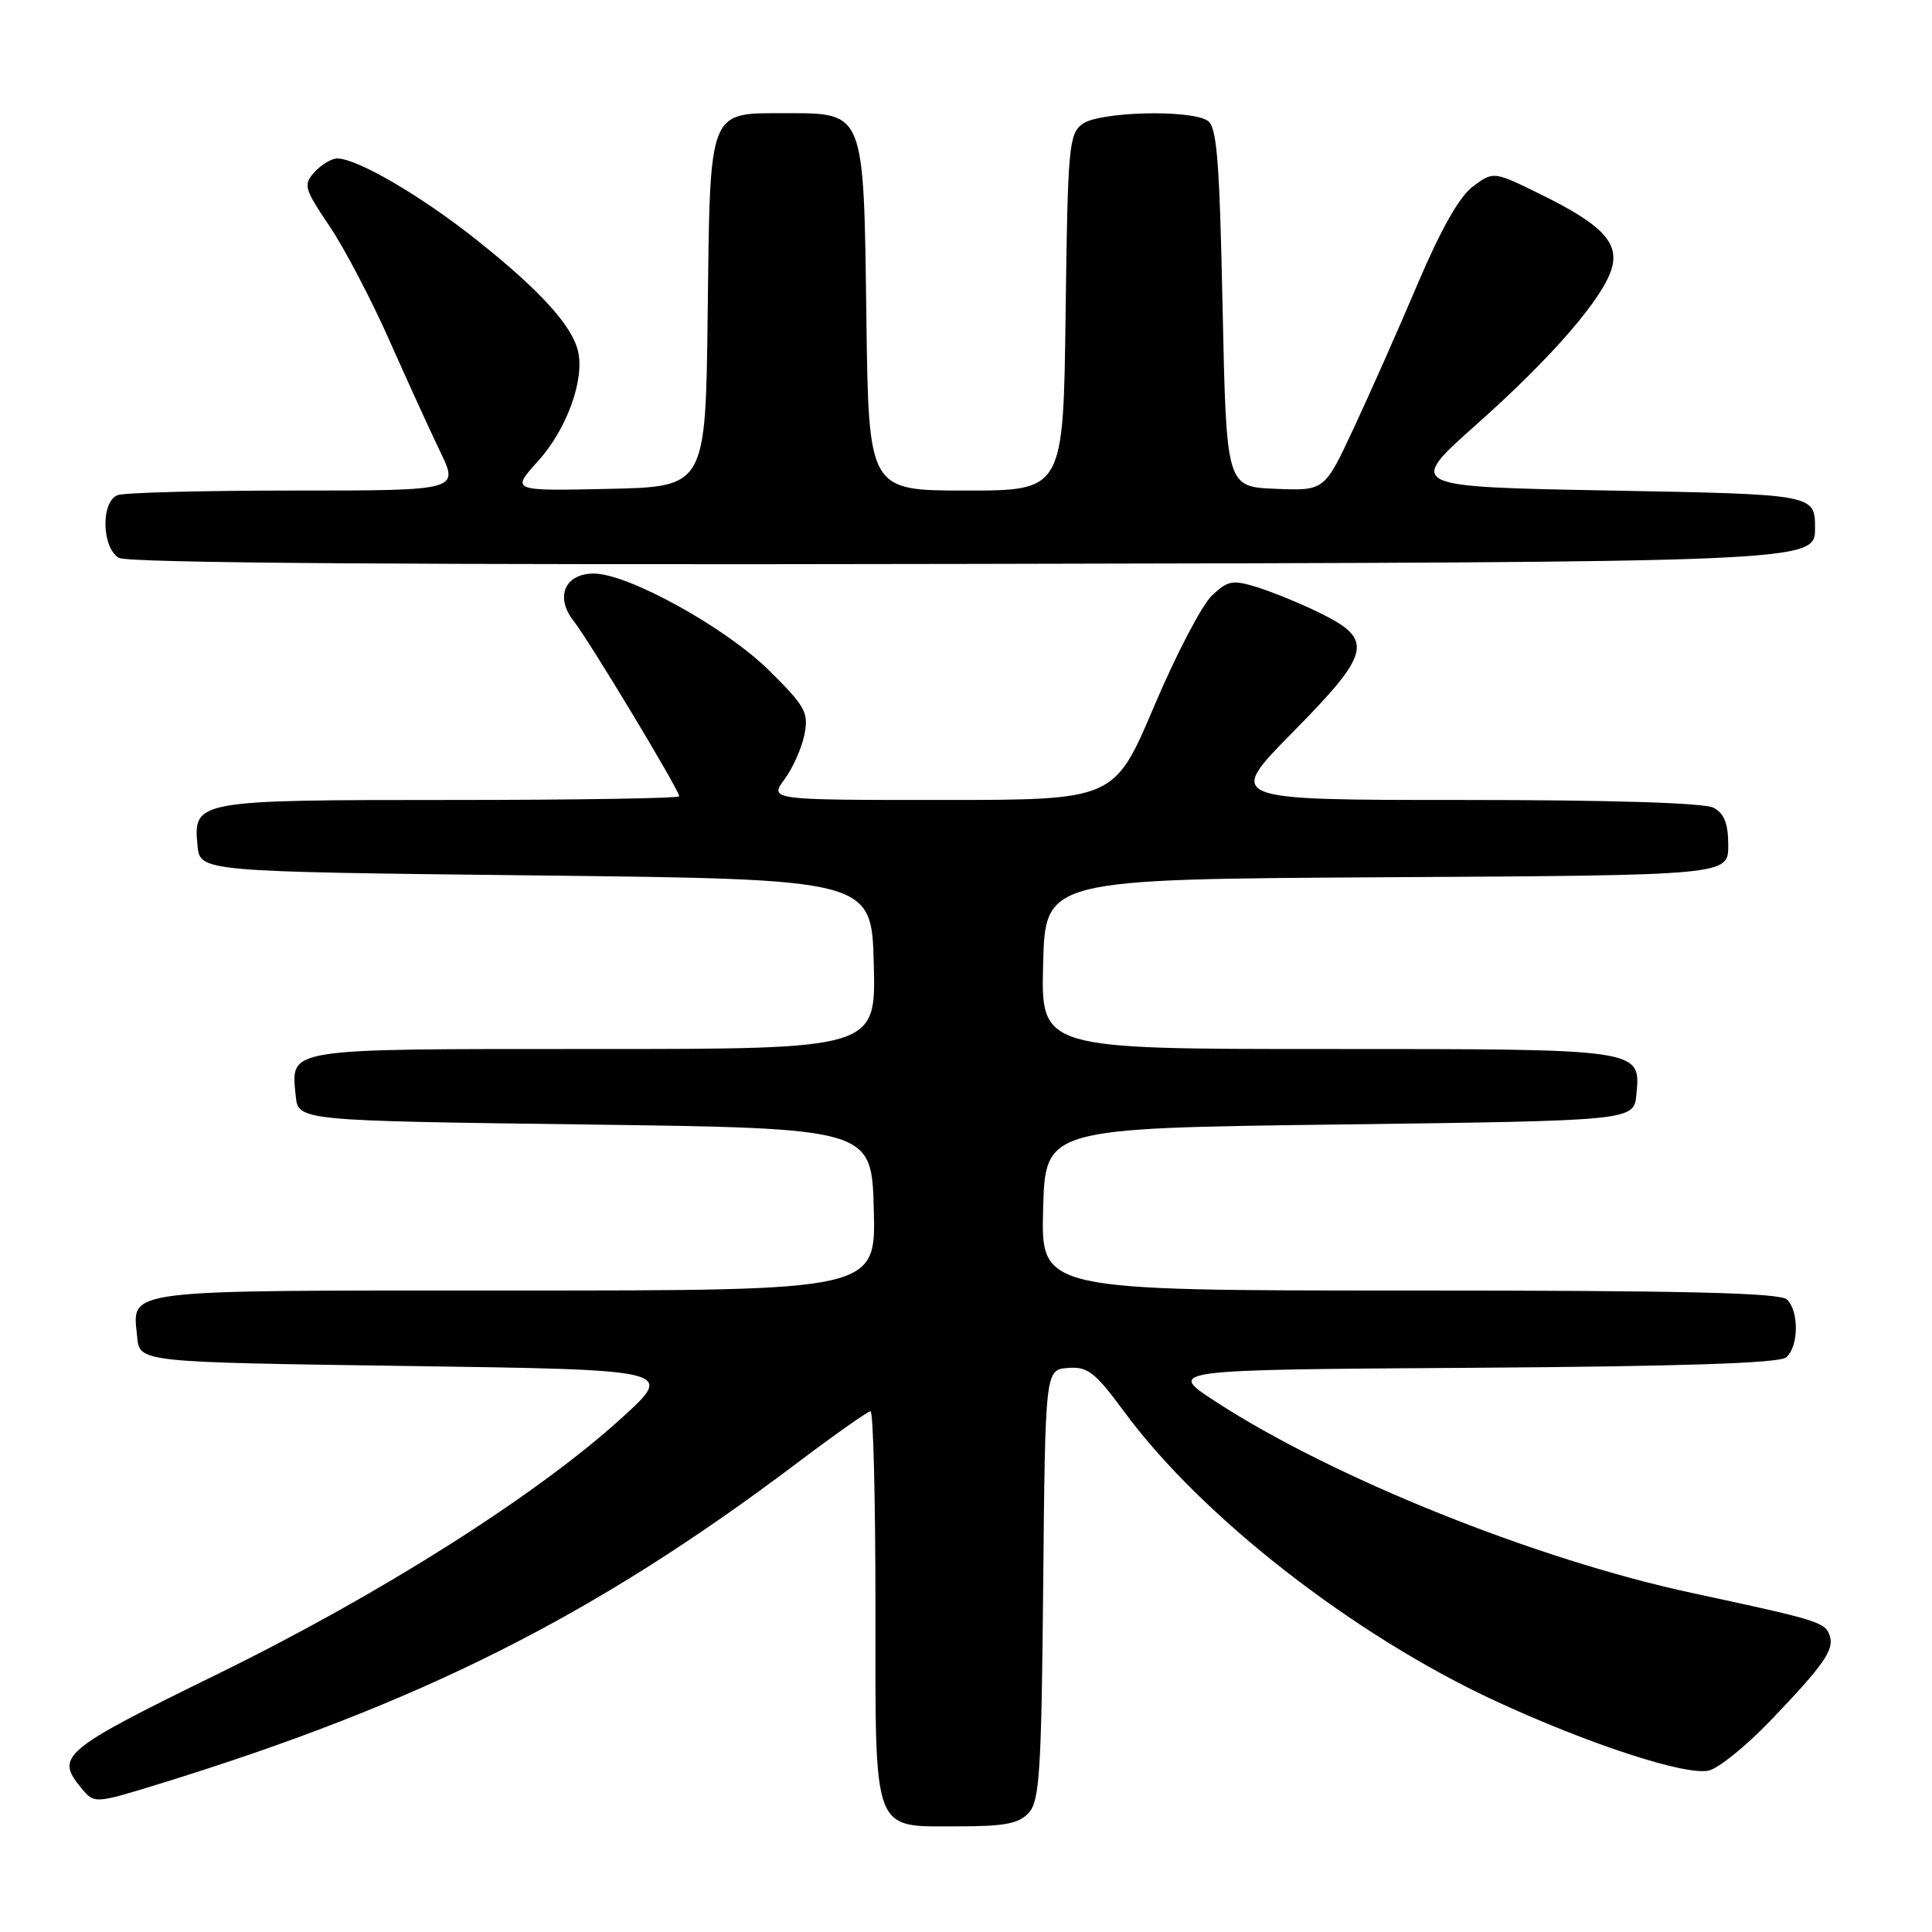 <?xml version="1.0" encoding="UTF-8" standalone="no"?>
<!DOCTYPE svg PUBLIC "-//W3C//DTD SVG 1.1//EN" "http://www.w3.org/Graphics/SVG/1.1/DTD/svg11.dtd" >
<svg xmlns="http://www.w3.org/2000/svg" xmlns:xlink="http://www.w3.org/1999/xlink" version="1.1" viewBox="0 0 256 256">
 <g >
 <path fill="currentColor"
d=" M 136.33 240.19 C 137.75 238.62 138.00 234.64 138.23 209.94 C 138.50 181.50 138.50 181.50 141.50 181.26 C 144.12 181.05 145.07 181.78 149.00 187.11 C 159.26 201.02 179.30 216.63 198.07 225.35 C 210.52 231.12 223.47 235.35 226.45 234.60 C 227.75 234.28 231.38 231.34 234.52 228.07 C 241.79 220.49 243.14 218.53 242.40 216.59 C 241.76 214.94 240.70 214.62 224.22 211.08 C 203.55 206.65 176.57 195.81 161.05 185.70 C 154.59 181.50 154.59 181.50 194.96 181.24 C 222.73 181.06 235.74 180.63 236.66 179.87 C 238.33 178.49 238.41 173.81 236.80 172.20 C 235.90 171.30 223.41 171.00 186.77 171.00 C 137.93 171.00 137.93 171.00 138.22 160.25 C 138.50 149.50 138.50 149.50 177.50 149.00 C 216.50 148.50 216.50 148.50 216.83 145.04 C 217.41 138.95 217.73 139.00 175.78 139.00 C 137.93 139.00 137.93 139.00 138.22 127.75 C 138.50 116.50 138.50 116.50 183.75 116.24 C 229.00 115.98 229.00 115.98 229.00 112.02 C 229.00 109.14 228.48 107.79 227.07 107.04 C 225.85 106.38 213.48 106.00 193.79 106.00 C 162.45 106.00 162.45 106.00 171.30 97.02 C 181.67 86.50 182.08 84.78 175.00 81.27 C 172.53 80.05 168.81 78.52 166.74 77.86 C 163.32 76.79 162.75 76.88 160.58 78.92 C 159.27 80.16 155.82 86.75 152.93 93.58 C 147.66 106.00 147.66 106.00 124.80 106.00 C 101.94 106.00 101.94 106.00 103.96 103.25 C 105.07 101.74 106.26 99.06 106.60 97.30 C 107.17 94.41 106.71 93.59 101.87 88.80 C 96.12 83.13 83.22 76.00 78.69 76.00 C 74.83 76.00 73.51 79.11 76.02 82.30 C 78.13 84.99 90.00 104.69 90.00 105.51 C 90.00 105.78 76.36 106.00 59.69 106.00 C 25.94 106.00 25.60 106.06 26.17 112.04 C 26.50 115.50 26.50 115.50 71.00 116.00 C 115.50 116.50 115.50 116.50 115.78 127.75 C 116.07 139.00 116.07 139.00 78.66 139.00 C 37.45 139.00 38.57 138.82 39.18 145.18 C 39.50 148.50 39.50 148.50 77.50 149.00 C 115.50 149.50 115.50 149.50 115.78 160.25 C 116.07 171.00 116.07 171.00 68.16 171.00 C 15.41 171.00 17.56 170.73 18.18 177.18 C 18.50 180.50 18.50 180.50 53.94 181.00 C 89.38 181.50 89.38 181.50 82.44 187.83 C 71.24 198.05 50.44 211.24 28.79 221.84 C 8.24 231.91 7.29 232.70 10.75 236.90 C 12.50 239.02 12.50 239.02 21.00 236.41 C 55.68 225.72 78.75 214.13 105.60 193.87 C 110.61 190.09 115.00 187.00 115.35 187.00 C 115.71 187.00 116.00 198.55 116.00 212.67 C 116.00 243.45 115.46 242.00 127.00 242.00 C 133.15 242.00 135.02 241.64 136.33 240.19 Z  M 240.50 70.00 C 240.50 65.50 240.50 65.50 213.42 65.00 C 186.35 64.50 186.35 64.50 195.70 56.19 C 205.79 47.22 212.65 39.26 213.62 35.36 C 214.45 32.06 212.12 29.68 204.28 25.82 C 197.91 22.68 197.91 22.68 195.20 24.68 C 193.40 26.01 190.95 30.32 187.86 37.59 C 185.31 43.59 181.49 52.22 179.36 56.77 C 175.50 65.04 175.50 65.04 169.00 64.77 C 162.50 64.50 162.50 64.50 162.00 40.71 C 161.59 21.04 161.24 16.76 160.00 15.98 C 157.62 14.48 145.66 14.80 143.44 16.42 C 141.63 17.74 141.48 19.42 141.20 41.42 C 140.90 65.00 140.90 65.00 128.00 65.00 C 115.10 65.00 115.10 65.00 114.80 42.10 C 114.44 14.54 114.62 15.00 104.00 15.00 C 93.80 15.00 94.09 14.24 93.77 41.56 C 93.50 64.50 93.50 64.50 80.61 64.78 C 67.71 65.06 67.71 65.06 71.30 61.09 C 75.13 56.85 77.52 50.21 76.57 46.44 C 75.72 43.05 71.43 38.36 63.14 31.78 C 55.81 25.95 47.33 21.00 44.69 21.00 C 43.93 21.00 42.58 21.81 41.68 22.80 C 40.16 24.48 40.29 24.96 43.64 29.93 C 45.62 32.87 49.17 39.63 51.53 44.96 C 53.90 50.29 56.95 56.98 58.32 59.83 C 60.82 65.00 60.82 65.00 38.99 65.00 C 26.99 65.00 16.45 65.27 15.58 65.61 C 13.35 66.46 13.47 72.59 15.75 73.92 C 16.92 74.61 54.50 74.87 129.00 74.72 C 240.50 74.50 240.50 74.50 240.50 70.00 Z "/>
</g>
</svg>